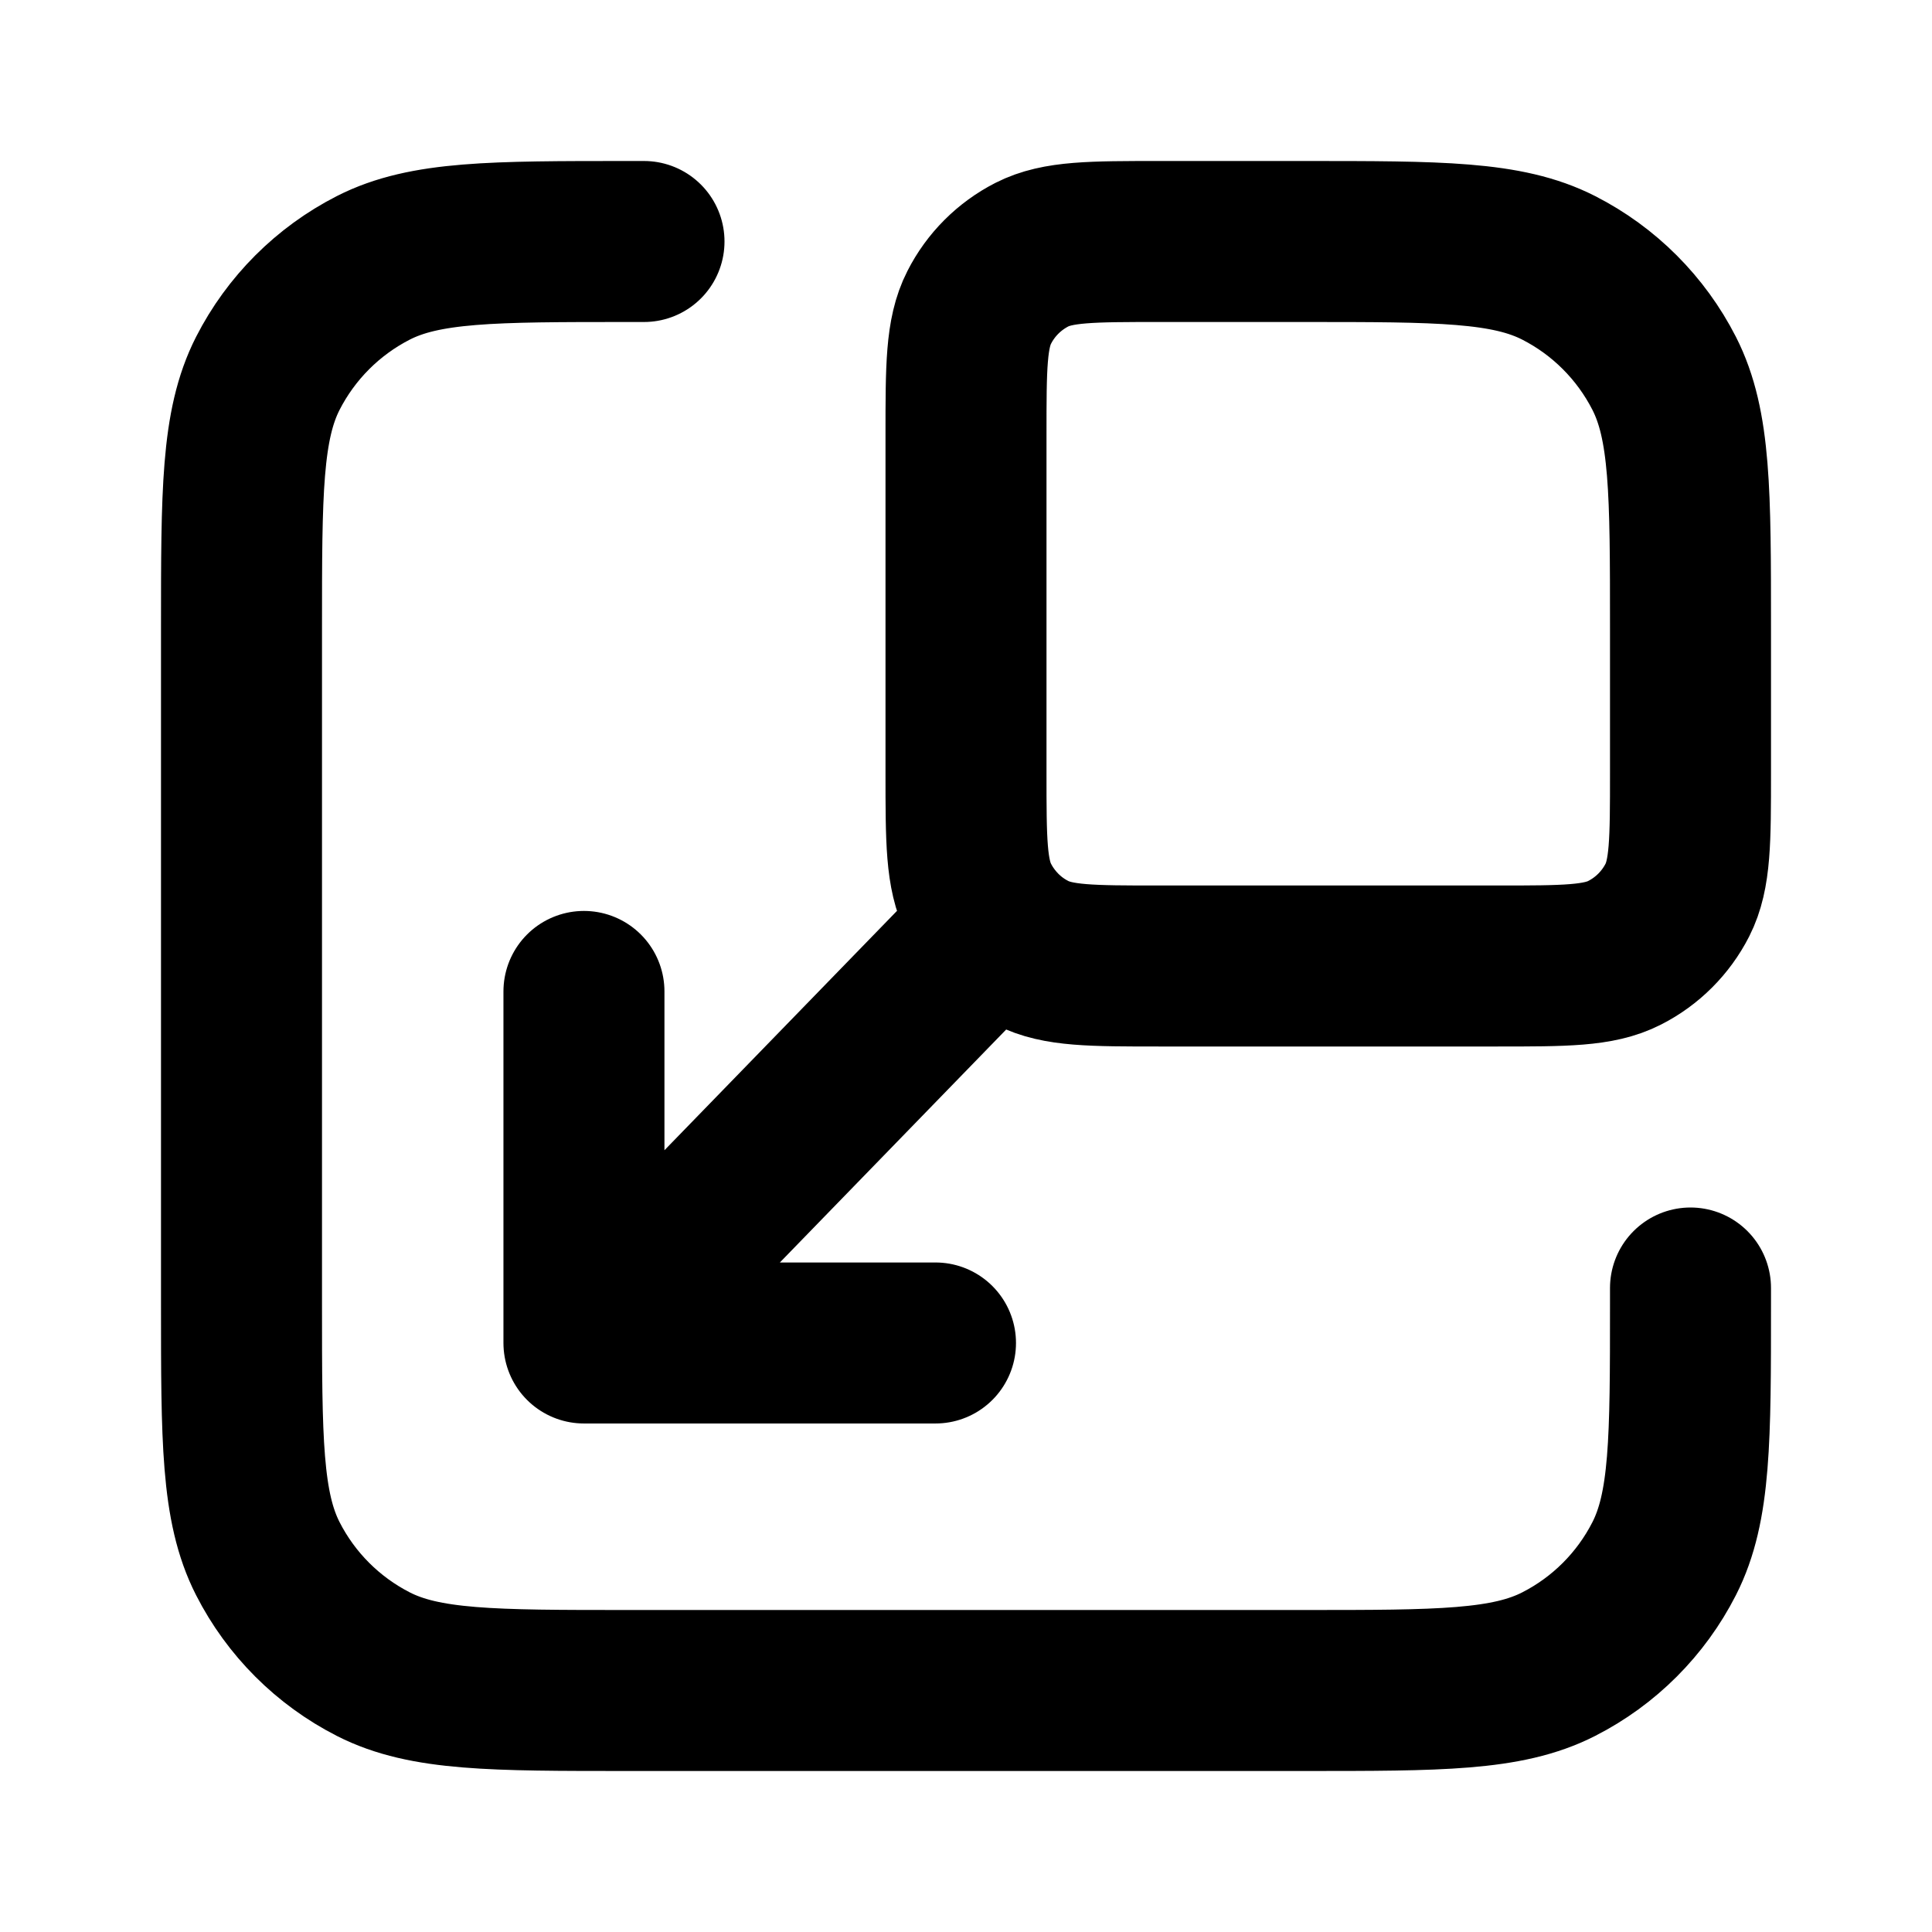 <svg width="24" height="24" viewBox="0 0 24 24" fill="none" xmlns="http://www.w3.org/2000/svg">
<path d="M21 16V16.2C21 17.88 21 18.72 20.673 19.362C20.385 19.927 19.927 20.385 19.362 20.673C18.72 21 17.88 21 16.2 21H7.8C6.12 21 5.28 21 4.638 20.673C4.074 20.385 3.615 19.927 3.327 19.362C3 18.72 3 17.88 3 16.2V7.8C3 6.12 3 5.28 3.327 4.638C3.615 4.074 4.074 3.615 4.638 3.327C5.28 3 6.12 3 7.8 3H8M11.621 16.683H7.254M7.254 16.683V12.316M7.254 16.683L7.5 16.5L12.094 11.771L12.378 11.495M12.378 11.495C12.501 11.635 12.651 11.751 12.819 11.836C13.14 12 13.56 12 14.4 12H18.6C19.44 12 19.86 12 20.181 11.836C20.463 11.693 20.693 11.463 20.837 11.181C21 10.86 21 10.44 21 9.6V7.8C21 6.12 21 5.28 20.673 4.638C20.385 4.074 19.927 3.615 19.362 3.327C18.72 3 17.88 3 16.2 3H14.4C13.56 3 13.14 3 12.819 3.163C12.537 3.307 12.307 3.537 12.164 3.819C12 4.14 12 4.56 12 5.4V9.6C12 10.44 12 10.86 12.164 11.181C12.222 11.295 12.294 11.4 12.378 11.495Z" stroke="currentColor" stroke-width="2" stroke-linecap="round" stroke-linejoin="round"/>
</svg>
